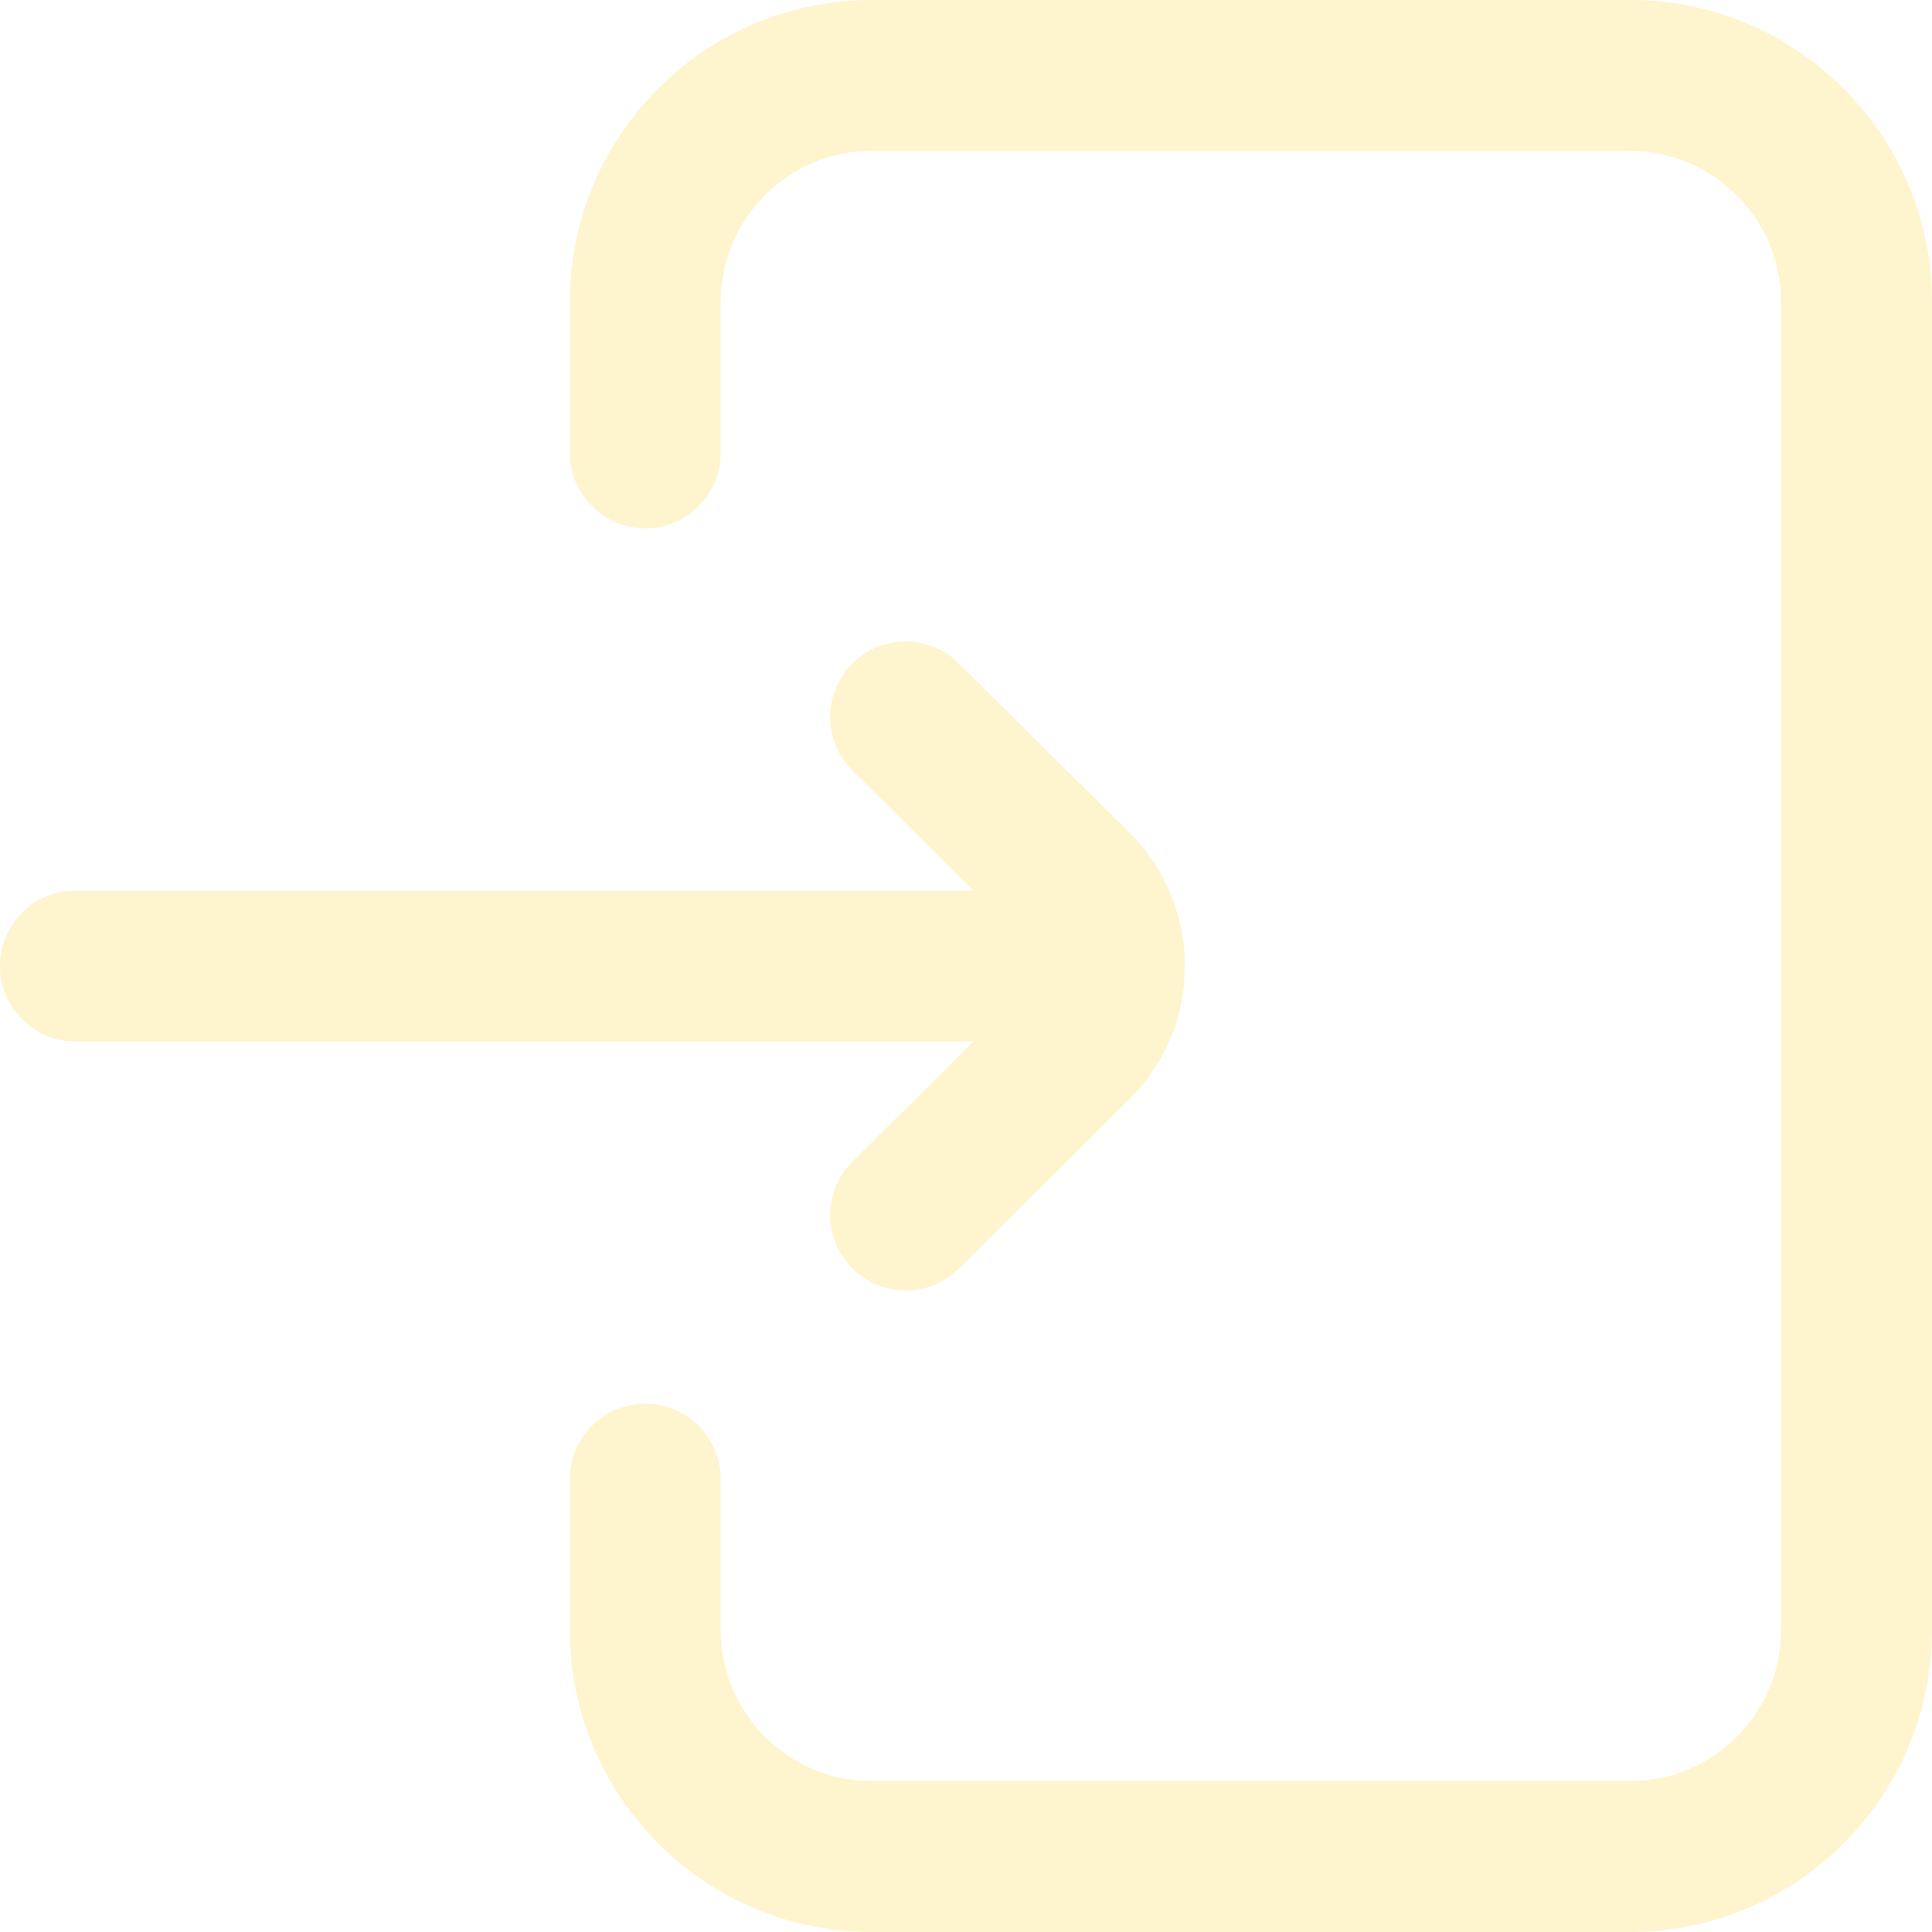 <svg width="70" height="70" viewBox="0 0 70 70" fill="none" xmlns="http://www.w3.org/2000/svg">
<path d="M70 10.938V59.062C70 65.094 65.094 70 59.062 70H31.582C25.551 70 20.645 65.094 20.645 59.062V53.594C20.645 52.083 21.869 50.859 23.379 50.859C24.889 50.859 26.113 52.083 26.113 53.594V59.062C26.113 62.078 28.567 64.531 31.582 64.531H59.062C62.078 64.531 64.531 62.078 64.531 59.062V10.938C64.531 7.922 62.078 5.469 59.062 5.469H31.582C28.567 5.469 26.113 7.922 26.113 10.938V16.406C26.113 17.917 24.889 19.141 23.379 19.141C21.869 19.141 20.645 17.917 20.645 16.406V10.938C20.645 4.906 25.551 0 31.582 0H59.062C65.094 0 70 4.906 70 10.938ZM30.887 42.082C29.815 43.146 29.808 44.877 30.871 45.949C31.406 46.488 32.109 46.758 32.812 46.758C33.509 46.758 34.205 46.493 34.738 45.965L40.91 39.841C42.212 38.549 42.93 36.83 42.93 35C42.93 33.17 42.212 31.451 40.91 30.159L34.738 24.035C33.666 22.972 31.935 22.978 30.871 24.051C29.808 25.123 29.815 26.854 30.887 27.917L35.269 32.266H2.734C1.224 32.266 0 33.49 0 35C0 36.51 1.224 37.734 2.734 37.734H35.269L30.887 42.082Z" fill="#FDC90D" fill-opacity="0.2"/>
</svg>
